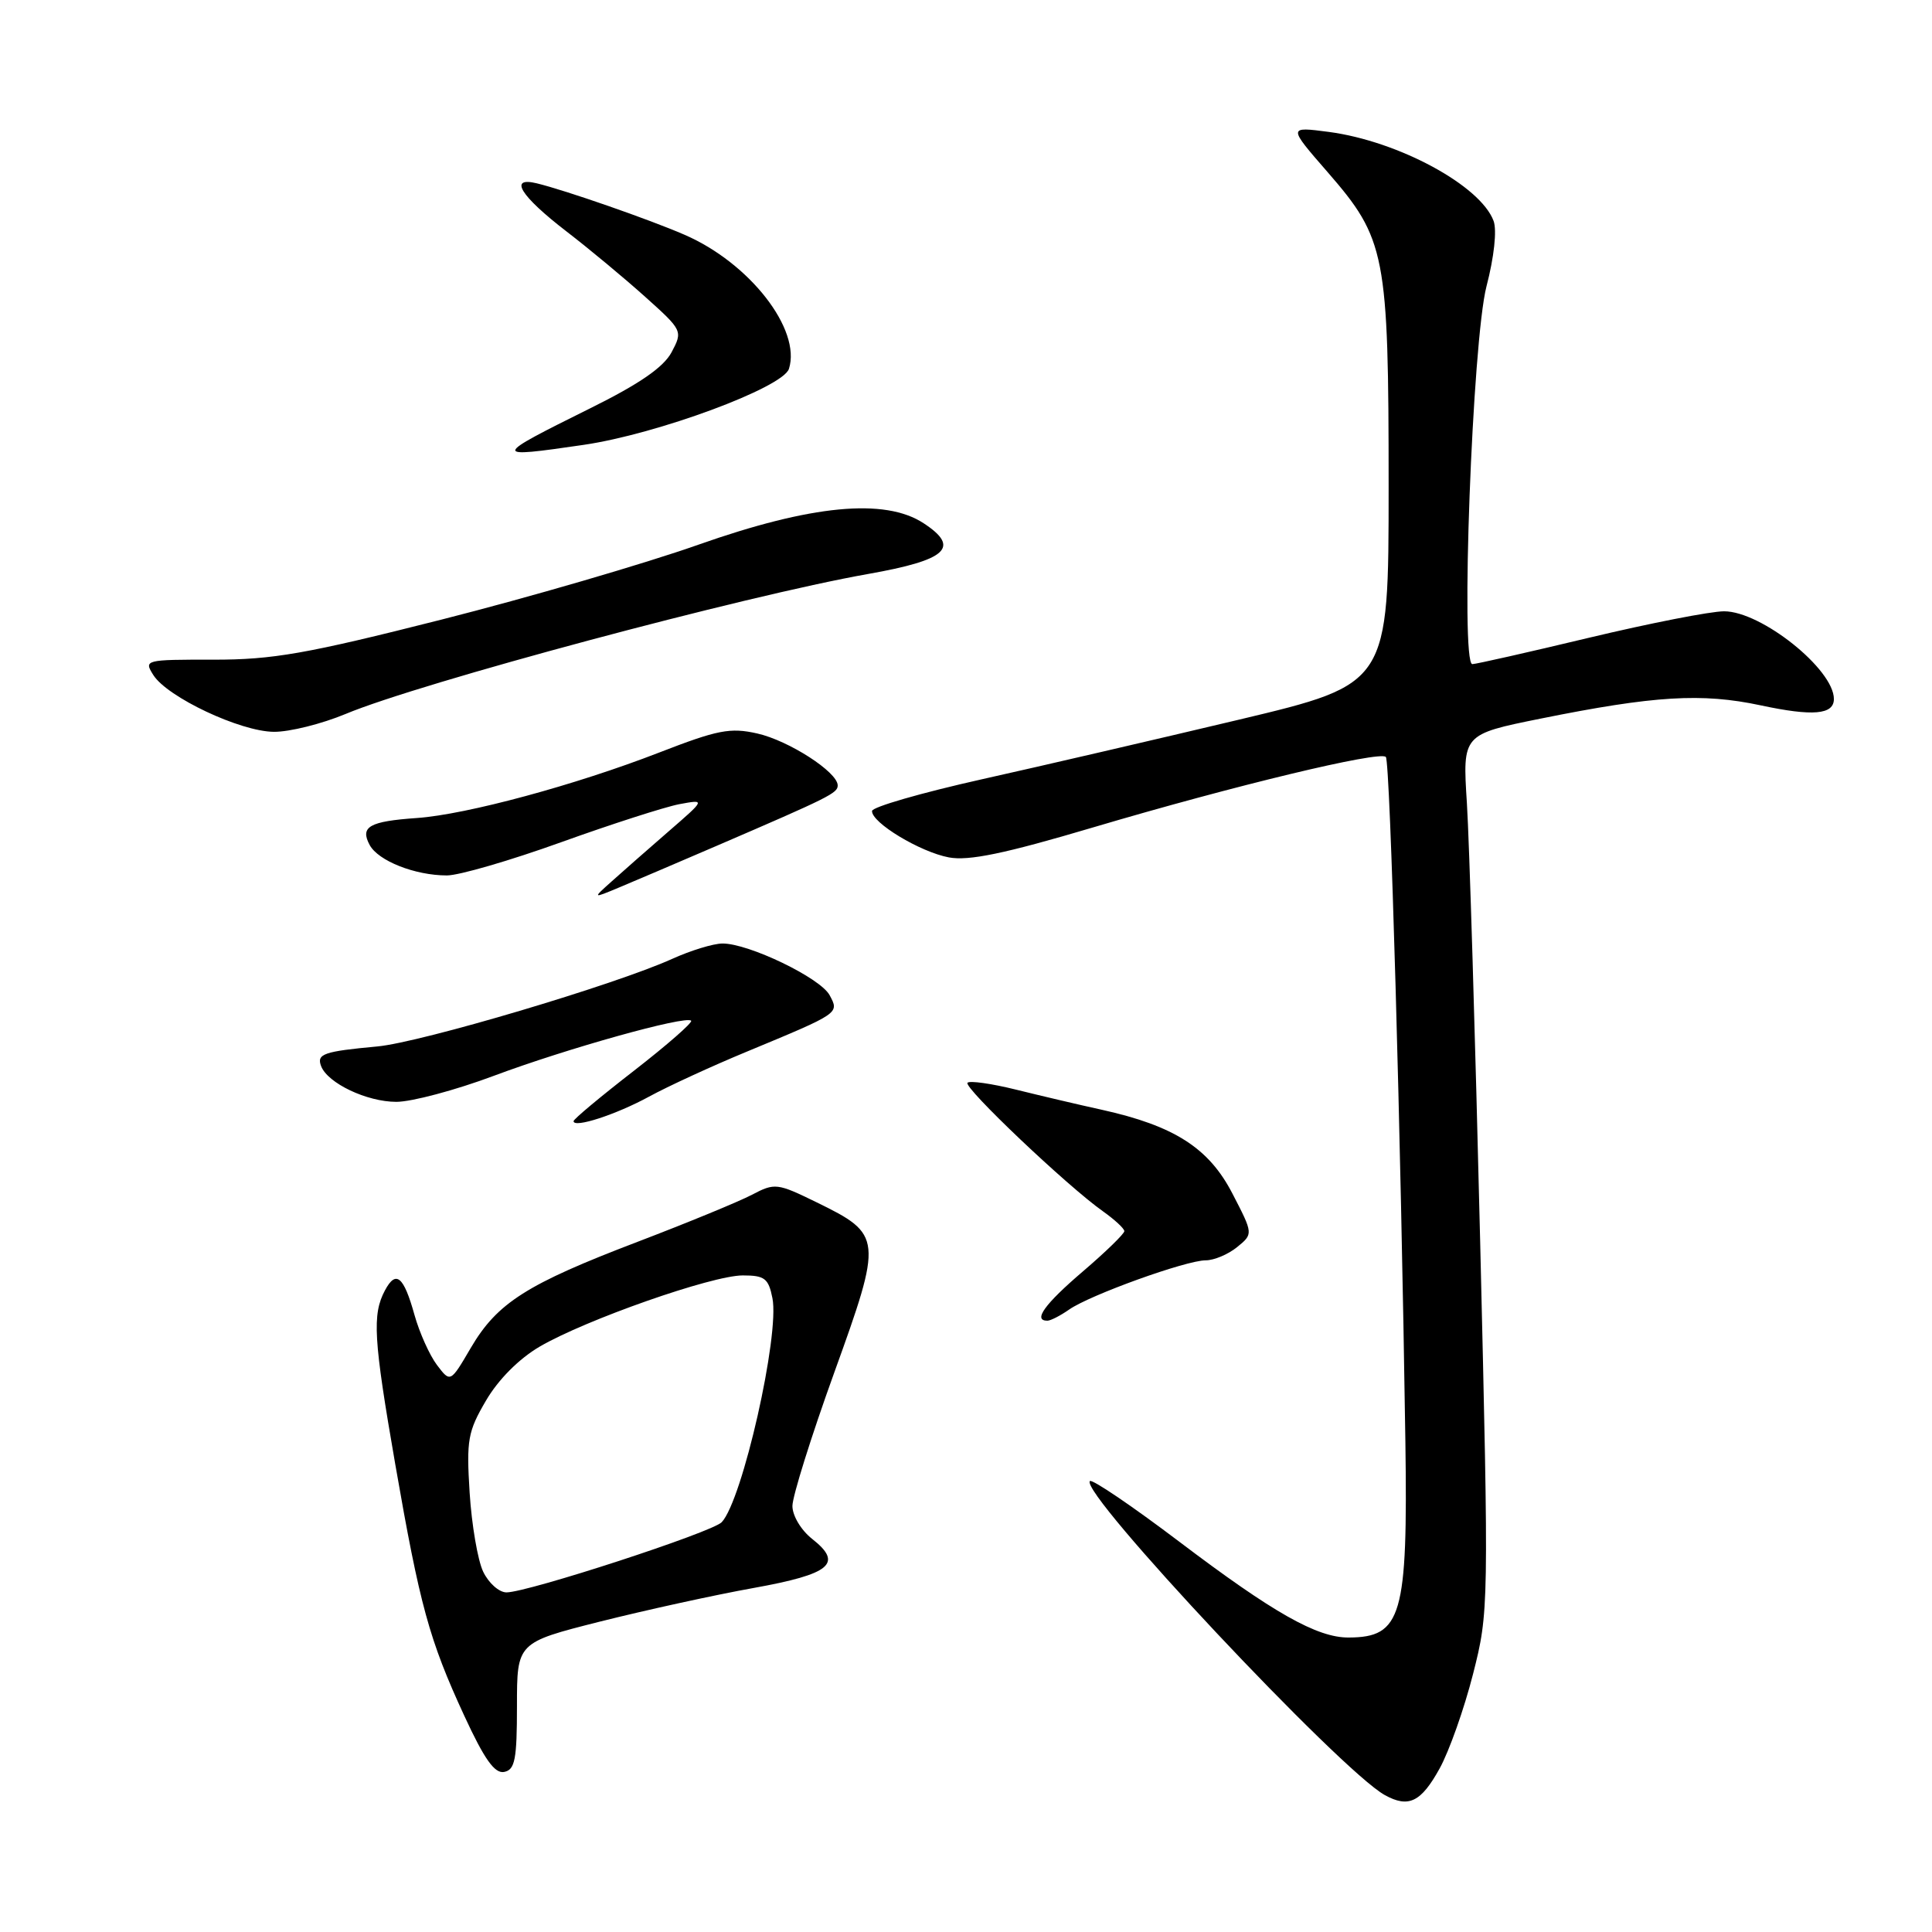 <?xml version="1.0" encoding="UTF-8" standalone="no"?>
<!DOCTYPE svg PUBLIC "-//W3C//DTD SVG 1.1//EN" "http://www.w3.org/Graphics/SVG/1.1/DTD/svg11.dtd" >
<svg xmlns="http://www.w3.org/2000/svg" xmlns:xlink="http://www.w3.org/1999/xlink" version="1.1" viewBox="0 0 256 256">
 <g >
 <path fill="currentColor"
d=" M 190.76 234.33 C 192.02 232.05 194.01 226.43 195.18 221.84 C 197.28 213.57 197.29 213.12 196.13 164.50 C 195.48 137.55 194.69 111.41 194.37 106.40 C 193.79 97.31 193.79 97.31 204.14 95.22 C 219.21 92.18 225.50 91.80 233.29 93.46 C 240.21 94.94 243.00 94.70 243.00 92.62 C 243.00 88.68 233.38 81.00 228.45 81.00 C 226.66 81.00 218.62 82.58 210.57 84.50 C 202.52 86.43 195.56 88.00 195.09 88.00 C 193.49 88.00 195.10 45.14 196.97 37.93 C 197.98 34.06 198.36 30.51 197.91 29.28 C 196.17 24.58 185.28 18.70 176.08 17.48 C 170.66 16.77 170.66 16.77 175.90 22.79 C 183.62 31.67 184.00 33.61 184.00 64.47 C 184.00 90.63 184.00 90.63 164.25 95.34 C 153.39 97.92 138.00 101.50 130.05 103.27 C 122.10 105.05 115.57 106.93 115.55 107.46 C 115.47 109.00 121.91 112.89 125.73 113.61 C 128.36 114.10 133.11 113.12 144.86 109.63 C 163.52 104.10 182.80 99.46 183.63 100.30 C 184.21 100.88 185.63 150.56 186.22 191.00 C 186.55 214.15 185.74 216.95 178.71 216.98 C 174.53 217.01 168.72 213.72 156.23 204.26 C 150.02 199.56 144.71 195.96 144.42 196.25 C 142.96 197.70 177.65 234.64 183.50 237.86 C 186.65 239.60 188.30 238.79 190.76 234.33 Z  M 68.50 226.05 C 68.50 217.65 68.50 217.65 79.50 214.87 C 85.55 213.35 94.70 211.34 99.83 210.42 C 110.10 208.57 111.76 207.17 107.61 203.91 C 106.15 202.76 105.00 200.84 105.00 199.55 C 105.00 198.28 107.49 190.33 110.54 181.88 C 116.98 164.04 116.93 163.58 108.22 159.32 C 102.98 156.76 102.67 156.72 99.64 158.31 C 97.91 159.22 91.10 162.02 84.50 164.54 C 69.79 170.15 65.89 172.63 62.39 178.59 C 59.68 183.22 59.68 183.22 57.90 180.87 C 56.92 179.57 55.58 176.59 54.92 174.23 C 53.49 169.10 52.47 168.25 51.01 170.98 C 49.30 174.18 49.49 177.41 52.37 194.00 C 55.63 212.75 56.87 217.28 61.52 227.35 C 64.19 233.13 65.55 235.04 66.81 234.79 C 68.24 234.50 68.50 233.13 68.50 226.05 Z  M 141.67 173.52 C 144.43 171.59 157.16 167.00 159.76 167.00 C 160.87 167.00 162.74 166.21 163.92 165.25 C 166.07 163.50 166.07 163.50 163.30 158.15 C 160.18 152.11 155.60 149.18 146.00 147.05 C 142.97 146.39 137.86 145.18 134.62 144.38 C 131.39 143.58 128.50 143.17 128.20 143.47 C 127.61 144.06 141.41 157.16 146.14 160.50 C 147.69 161.60 148.97 162.78 148.98 163.13 C 148.99 163.47 146.53 165.87 143.50 168.46 C 138.43 172.79 136.83 175.00 138.78 175.00 C 139.21 175.00 140.51 174.33 141.67 173.52 Z  M 86.00 145.31 C 88.47 143.96 94.33 141.26 99.00 139.33 C 111.31 134.22 111.22 134.28 109.93 131.87 C 108.71 129.58 99.17 124.99 95.72 125.02 C 94.50 125.03 91.51 125.95 89.08 127.05 C 81.52 130.48 55.77 138.13 50.00 138.66 C 42.88 139.32 41.93 139.65 42.55 141.27 C 43.42 143.53 48.61 146.00 52.52 146.00 C 54.55 146.00 60.36 144.45 65.41 142.56 C 75.08 138.94 90.86 134.53 91.58 135.25 C 91.81 135.48 88.40 138.46 84.00 141.88 C 79.60 145.29 76.00 148.29 76.00 148.56 C 76.00 149.52 81.62 147.70 86.00 145.31 Z  M 95.00 112.06 C 109.97 105.61 111.00 105.09 111.00 104.07 C 111.00 102.31 104.52 98.13 100.34 97.19 C 96.76 96.38 95.09 96.71 87.36 99.71 C 76.26 104.02 61.81 107.93 55.25 108.39 C 48.94 108.83 47.68 109.54 48.98 111.96 C 50.11 114.07 54.99 116.00 59.22 116.00 C 60.83 116.00 67.62 114.02 74.32 111.61 C 81.02 109.20 88.08 106.93 90.00 106.56 C 93.50 105.91 93.50 105.91 88.55 110.20 C 85.82 112.57 82.45 115.53 81.05 116.79 C 78.50 119.07 78.50 119.07 82.00 117.61 C 83.92 116.81 89.78 114.31 95.00 112.06 Z  M 45.78 94.61 C 55.64 90.48 98.68 78.95 115.00 76.06 C 125.49 74.21 127.30 72.55 122.38 69.33 C 117.24 65.96 107.48 66.90 92.50 72.19 C 85.35 74.71 70.05 79.17 58.50 82.10 C 40.59 86.64 36.14 87.42 28.26 87.41 C 19.19 87.40 19.05 87.44 20.32 89.45 C 22.18 92.38 31.83 96.93 36.28 96.97 C 38.36 96.99 42.63 95.92 45.78 94.61 Z  M 77.31 58.95 C 87.08 57.53 103.75 51.36 104.54 48.87 C 106.19 43.66 99.34 34.85 90.71 31.11 C 86.07 29.09 74.85 25.19 71.12 24.29 C 67.35 23.38 68.94 25.95 75.08 30.68 C 78.06 32.97 82.75 36.87 85.50 39.34 C 90.45 43.78 90.48 43.86 88.99 46.67 C 87.93 48.66 84.75 50.86 78.23 54.09 C 65.13 60.59 65.11 60.73 77.31 58.95 Z  M 64.02 208.25 C 63.30 206.74 62.50 202.04 62.23 197.80 C 61.79 190.80 61.99 189.69 64.40 185.58 C 66.03 182.79 68.76 180.05 71.50 178.44 C 77.59 174.88 94.34 169.00 98.42 169.00 C 101.32 169.00 101.83 169.39 102.35 172.01 C 103.33 176.89 98.37 198.81 95.63 201.70 C 94.37 203.03 69.93 211.00 67.11 211.00 C 66.13 211.00 64.74 209.76 64.02 208.25 Z "/>
</g>
</svg>